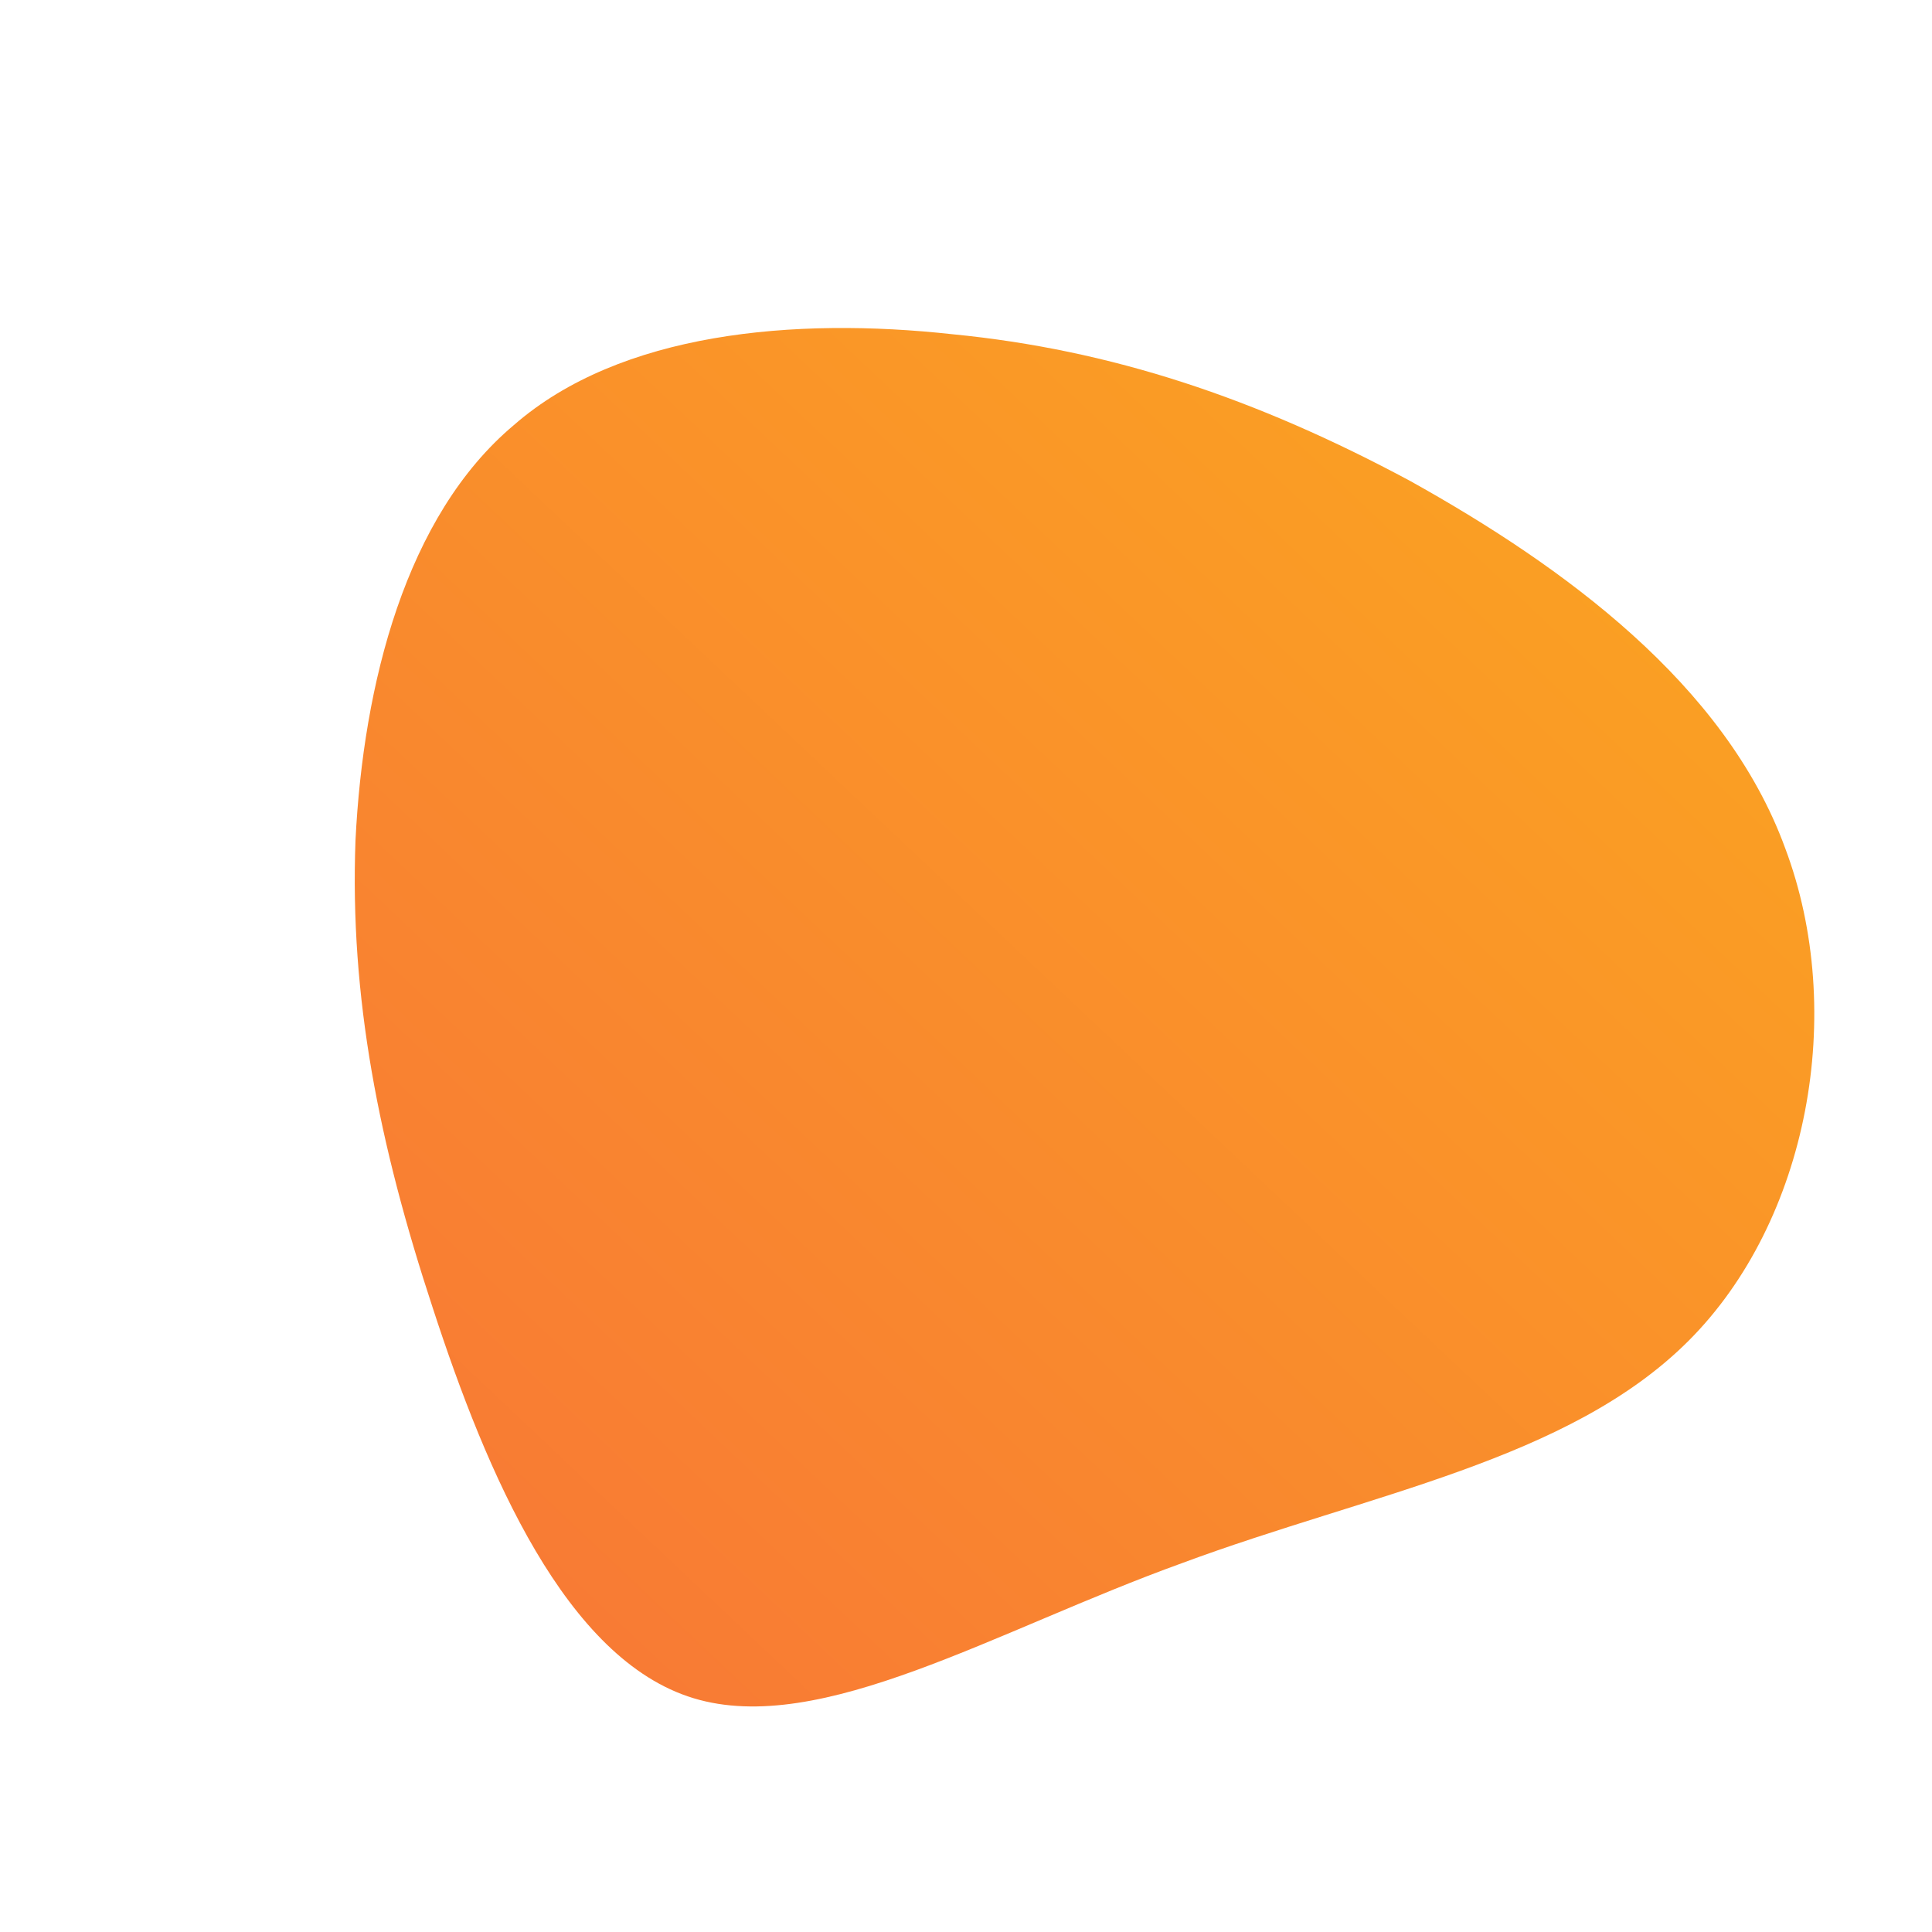 <!--?xml version="1.0" standalone="no"?-->              
<svg id="sw-js-blob-svg" viewBox="0 0 100 100" xmlns="http://www.w3.org/2000/svg">
    <defs>
        <linearGradient id="sw-gradient" x1="0" x2="1" y1="1" y2="0">
            <stop id="stop1" stop-color="rgba(248, 117, 55, 1)" offset="0%"></stop>
            <stop id="stop2" stop-color="rgba(251, 168, 31, 1)" offset="100%"></stop>
        </linearGradient>                   
    </defs>                
    <path fill="url(#sw-gradient)" d="M23,-25.1C30.9,-20.7,39.3,-14.6,42.4,-6.1C45.6,2.4,43.6,13.2,37.4,19.4C31.2,25.6,20.9,27.3,11.2,30.9C1.5,34.4,-7.5,39.9,-14.1,37.9C-20.7,35.9,-24.8,26.3,-27.6,17.7C-30.4,9.2,-31.9,1.6,-31.6,-6.5C-31.2,-14.6,-29,-23.3,-23.4,-28C-17.9,-32.8,-8.9,-33.6,-0.7,-32.7C7.5,-31.9,15,-29.4,23,-25.1Z" width="100%" height="100%" transform="translate(50 50)" stroke-width="0" style="transition: 0.3s;"></path>              
</svg>